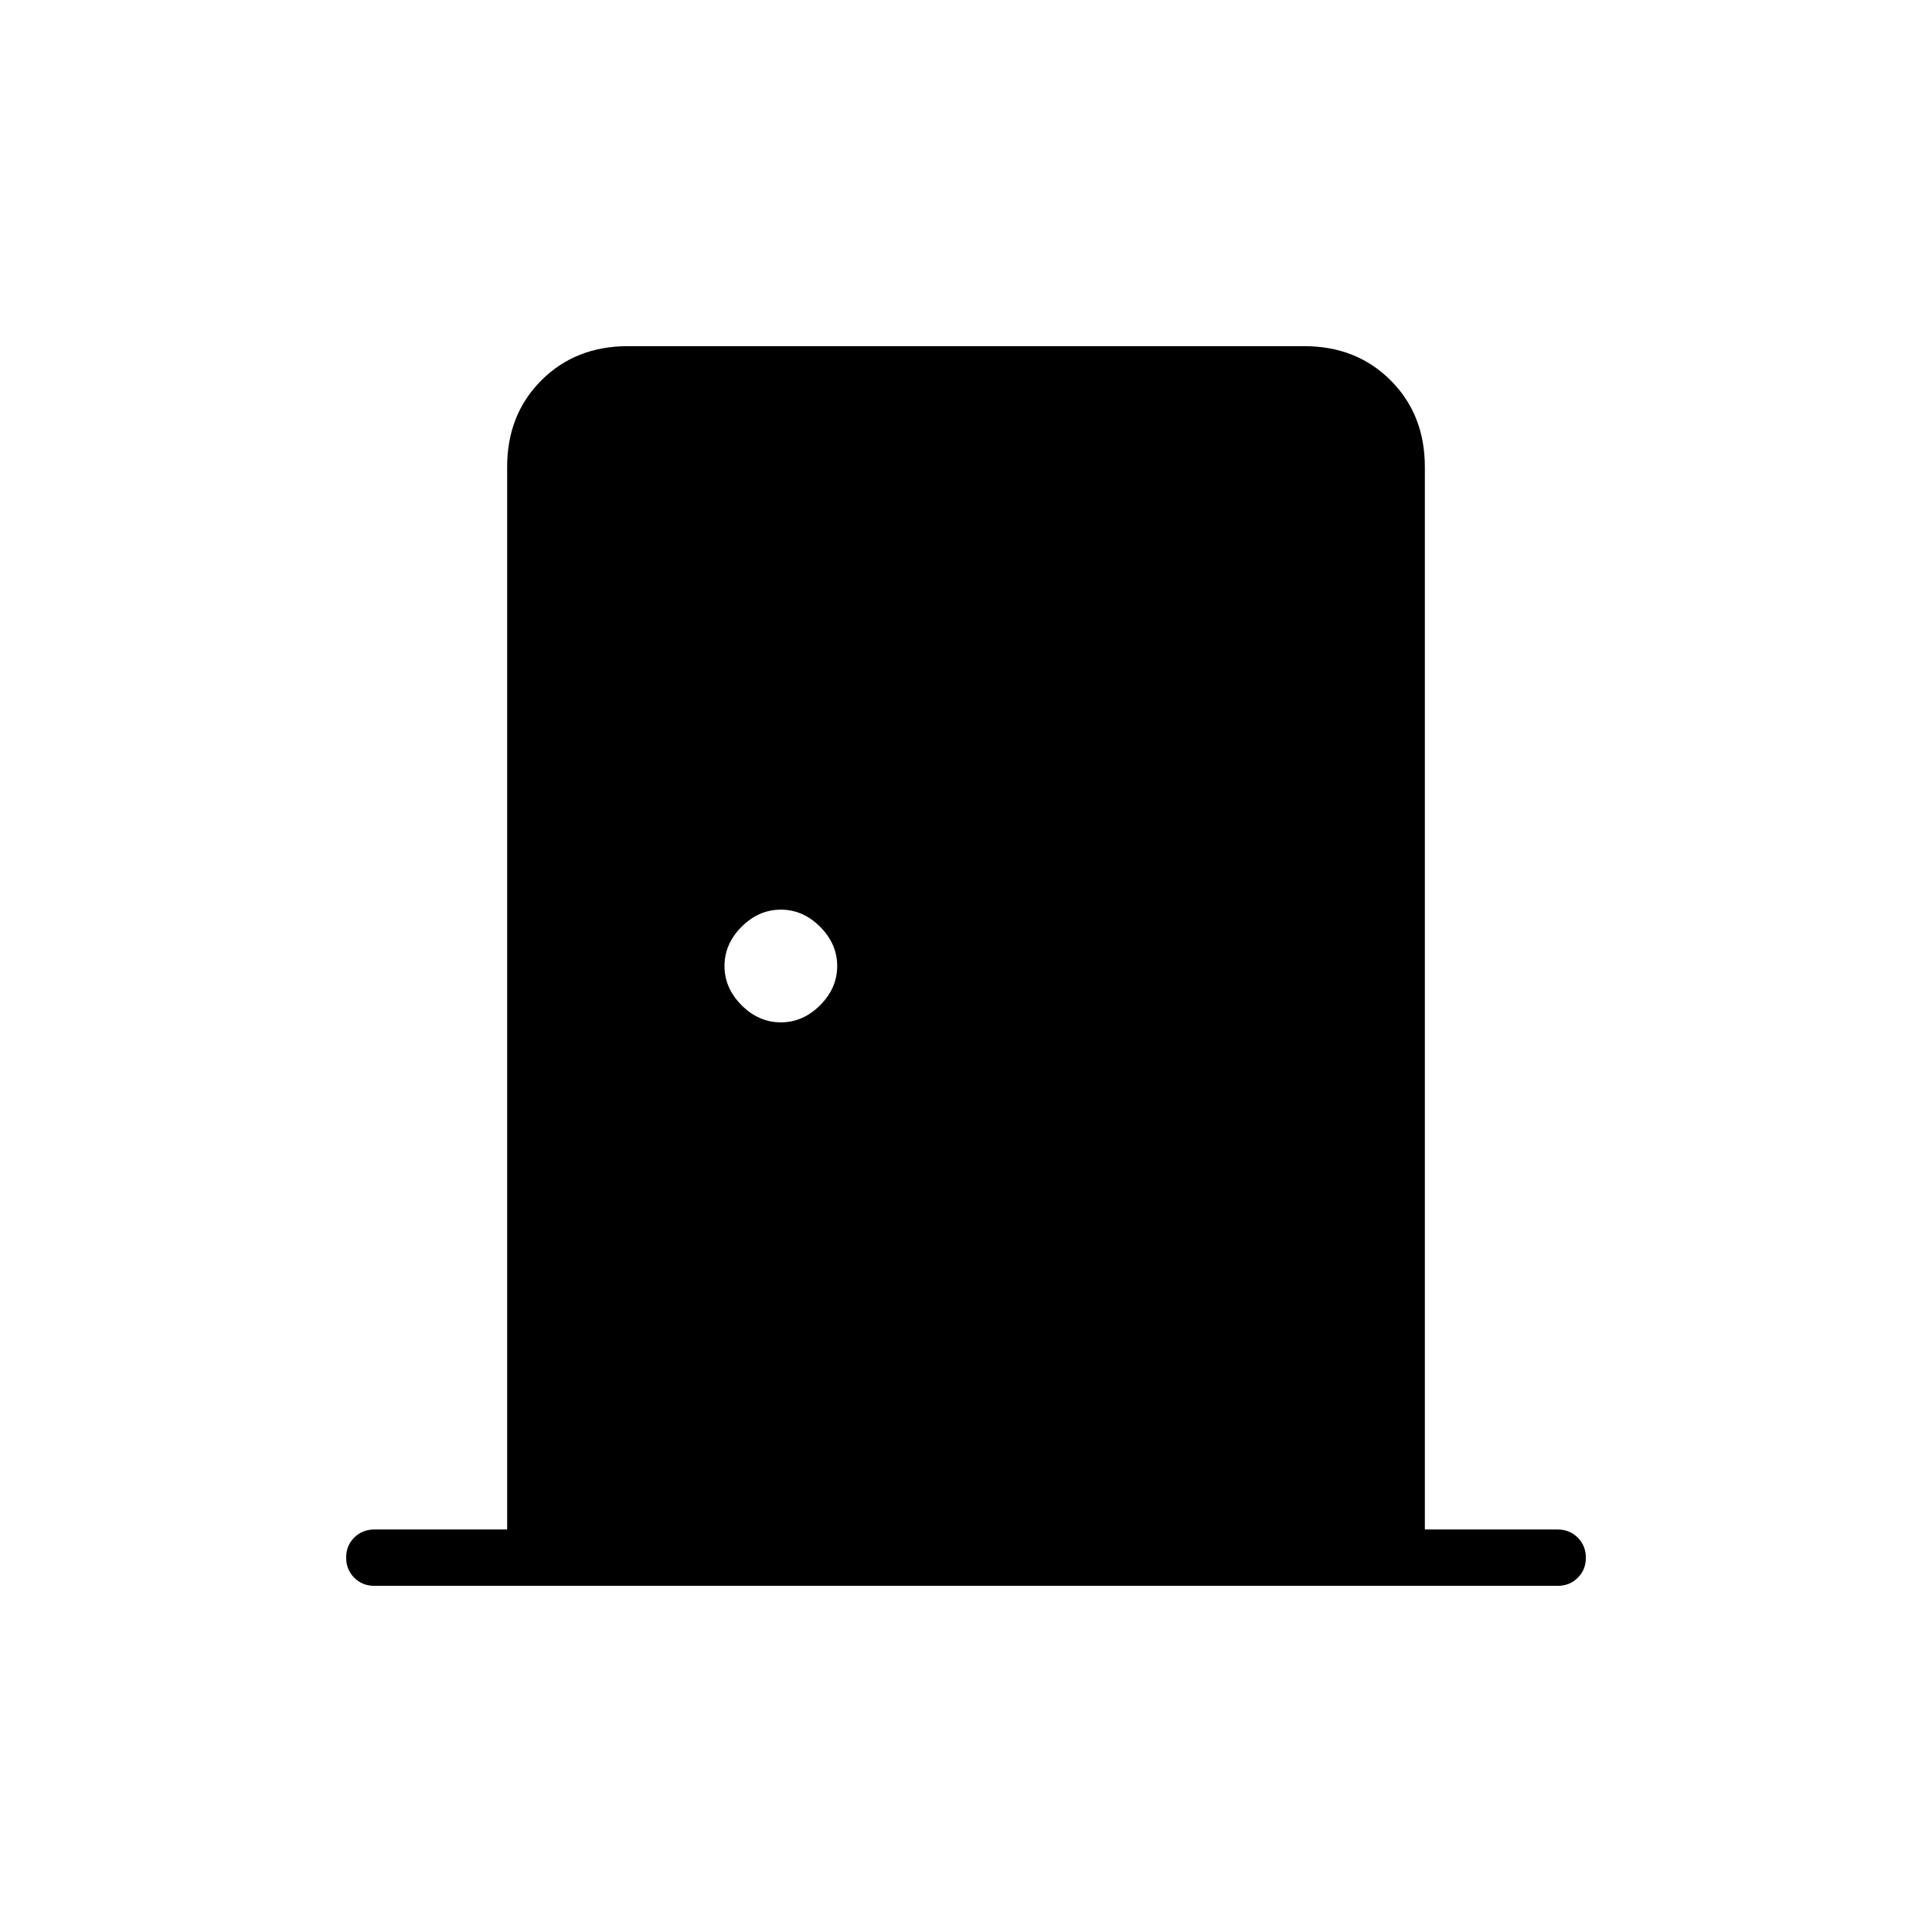 <svg xmlns="http://www.w3.org/2000/svg" height="24" viewBox="0 -960 960 960" width="24"><path d="M186-172q-5.95 0-9.98-4.04-4.02-4.03-4.02-10 0-5.96 4.02-9.96 4.03-4 9.98-4h66v-528q0-26 17-43t43-17h336q26 0 43 17t17 43v528h66q5.95 0 9.97 4.04 4.03 4.03 4.03 10 0 5.96-4.03 9.96-4.02 4-9.97 4H186Zm202-280q11 0 19.5-8.5T416-480q0-11-8.5-19.5T388-508q-11 0-19.5 8.5T360-480q0 11 8.5 19.5T388-452Z"/></svg>